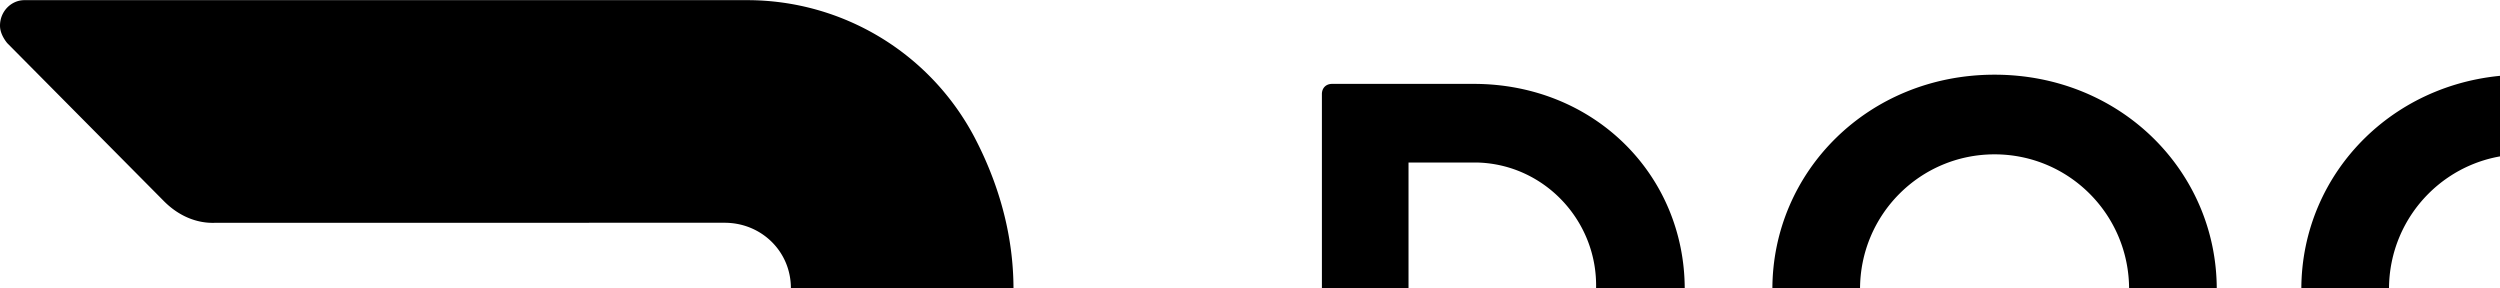 <svg xmlns="http://www.w3.org/2000/svg" width="130" height="15" viewbox="0 0 260 30">
    <path fill-rule="evenodd" d="M259.48 25.659H255.982c-.265 0-.477-.212-.477-.53v-8.126h-9.116v8.231c0 .319-.212.531-.53.531H242.361c-.265 0-.477-.212-.477-.531V5v-.054c0-.318.212-.53.53-.53H245.912c.265 0 .477.212.477.53v7.967h9.116v-8.02-.053c0-.265.212-.478.53-.478H259.533c.265 0 .477.213.477.531v20.289c0 .265-.212.477-.53.477zm-31.64.584c-2.862.055-5.671-1.061-7.685-3.08a.514.514 0 0 1 0-.743l1.961-1.966a.51.51 0 0 1 .742 0c1.272 1.221 2.915 1.913 4.663 1.913 2.279 0 3.817-1.223 3.817-2.762-.054-4.09-10.812-1.805-10.812-9.507 0-3.346 2.915-6.268 7.472-6.268a9.36 9.36 0 0 1 6.625 2.551.578.578 0 0 1 0 .796l-2.067 2.071a.564.564 0 0 1-.742.052c-.953-.901-2.226-1.38-3.55-1.38-1.855 0-3.18 1.062-3.18 2.284 0 3.984 10.811 1.699 10.811 9.294 0 3.825-2.915 6.745-8.055 6.745zm-12.084-.531h-3.657c-.265 0-.477-.159-.53-.372l-1.696-4.674h-8.268l-1.696 4.674c-.053.213-.264.372-.53.372h-3.656c-.265.053-.53-.159-.583-.478 0-.105 0-.213.053-.265l7.949-20.236c.053-.211.318-.371.53-.371h4.134c.212 0 .477.107.53.371l7.95 20.236c.106.265 0 .584-.265.69-.106.053-.212.053-.265.053zM205.739 9.673l-2.597 7.011h5.194l-2.597-7.011zM180.83 25.765h-7.367c-.318 0-.53-.212-.53-.531V5c0-.319.212-.531.53-.531l7.367-.053c6.254 0 10.971 4.726 10.971 10.674 0 5.949-4.717 10.675-10.971 10.675zm.265-17.206h-3.604v13.116h3.339c3.551-.053 6.413-2.973 6.413-6.531.106-3.505-2.65-6.479-6.148-6.585zM165.46 25.712h-3.603a.557.557 0 0 1-.477-.265l-3.975-7.169h-3.975v6.904c0 .318-.212.53-.53.53h-3.445c-.318 0-.53-.212-.53-.53l-.053-20.289c0-.318.212-.531.53-.531h8.904c4.24 0 7.314 3.134 7.314 7.01a6.822 6.822 0 0 1-3.816 6.268l4.133 7.222c.16.267.106.585-.158.744-.107.053-.213.106-.319.106zm-4.398-14.392c.053-1.541-1.166-2.868-2.703-2.921-.106.053-.159.053-.212.053h-4.717v5.63h4.717c1.537.052 2.809-1.116 2.915-2.656v-.106zm-29.838 14.87c-6.519 0-11.554-5.046-11.554-11.153 0-6.108 4.982-11.153 11.554-11.153 6.571 0 11.553 5.045 11.553 11.153 0 6.107-5.035 11.153-11.553 11.153zm0-18.164c-3.869 0-6.996 3.134-6.996 7.011a6.996 6.996 0 1 0 13.991 0c0-3.877-3.127-7.011-6.995-7.011zM103.717 26.19c-6.518 0-11.553-5.046-11.553-11.153 0-6.108 4.982-11.153 11.553-11.153 6.572 0 11.554 5.045 11.554 11.153 0 6.107-5.035 11.153-11.554 11.153zm0-18.164c-3.868 0-6.995 3.134-6.995 7.011a6.996 6.996 0 0 0 13.991 0c0-3.877-3.127-7.011-6.996-7.011zM76.635 25.712h-7.366c-.318 0-.53-.212-.53-.53V4.893c0-.318.212-.531.53-.531h7.366c6.254 0 10.971 4.726 10.971 10.675 0 5.947-4.717 10.675-10.971 10.675zm.212-17.26h-3.604v13.117h3.339c3.551-.052 6.413-2.973 6.413-6.532.106-3.505-2.65-6.478-6.148-6.585zM37.841 30.014h-8.268c-1.06 0-2.014-.372-2.756-1.116l-8.162-8.232c-.212-.265-.371-.584-.371-.902 0-.744.583-1.327 1.272-1.327h18.179c1.908 0 3.391-1.542 3.391-3.454 0-1.911-1.537-3.399-3.444-3.399H11.235c-1.007.055-1.96-.371-2.702-1.115L.371 2.237C.159 1.972 0 1.654 0 1.335 0 .591.583.008 1.272.008h37.575c4.929 0 9.487 2.709 11.819 7.116 5.989 11.419-2.12 22.89-12.825 22.89z"/>
</svg>
